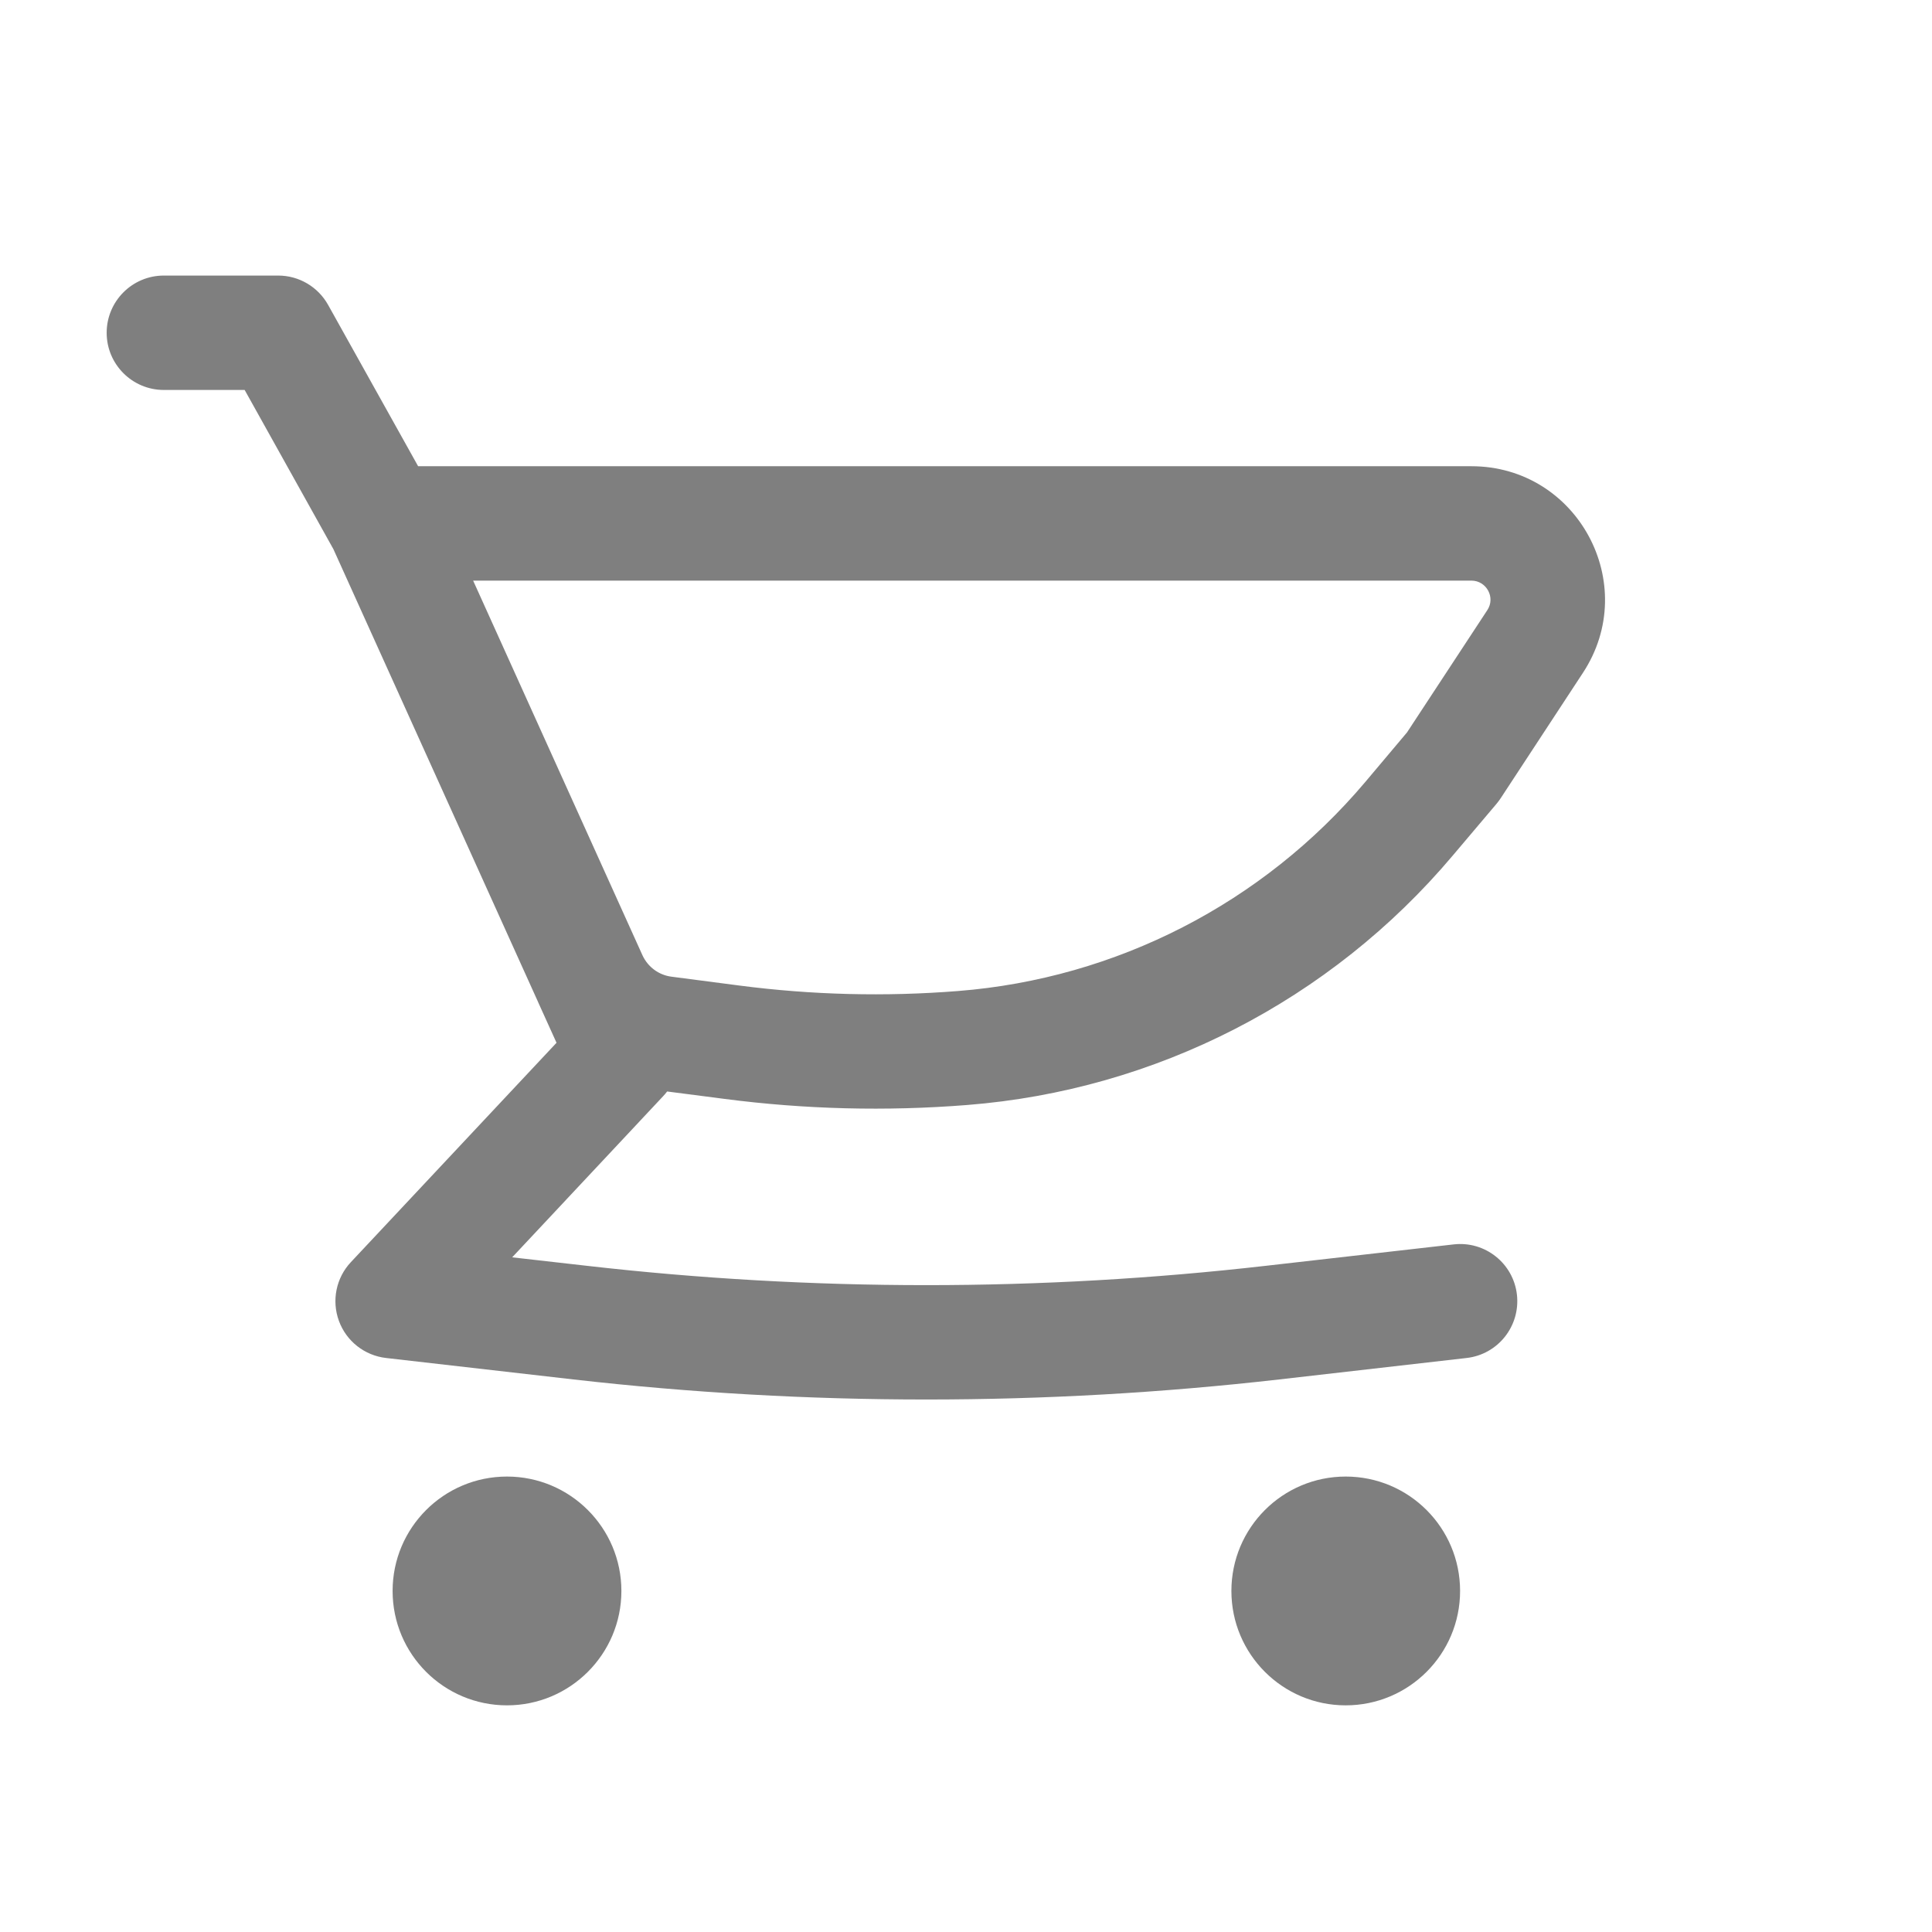 <svg width="19" height="19" viewBox="0 0 19 19" fill="none" xmlns="http://www.w3.org/2000/svg">
<g opacity="0.5">
<path fill-rule="evenodd" clip-rule="evenodd" d="M14.47 4.585H4.112L3.227 2.999C3.128 2.821 2.94 2.71 2.736 2.71H1.611C1.301 2.71 1.049 2.962 1.049 3.273C1.049 3.583 1.301 3.835 1.611 3.835H2.406L3.279 5.401L5.293 9.857L5.295 9.862L5.473 10.255L3.451 12.412C3.305 12.567 3.26 12.791 3.333 12.99C3.406 13.19 3.586 13.331 3.797 13.355L5.64 13.566C7.946 13.829 10.274 13.829 12.58 13.566L14.423 13.355C14.732 13.32 14.953 13.041 14.918 12.732C14.883 12.424 14.604 12.202 14.295 12.238L12.452 12.448C10.231 12.702 7.989 12.702 5.768 12.448L5.037 12.365L6.521 10.781C6.535 10.766 6.549 10.75 6.561 10.734L7.125 10.807C7.916 10.91 8.716 10.93 9.511 10.867C11.366 10.721 13.085 9.838 14.285 8.416L14.719 7.903C14.733 7.886 14.747 7.867 14.759 7.849L15.567 6.617C16.14 5.745 15.514 4.585 14.47 4.585ZM6.603 9.605C6.479 9.589 6.372 9.51 6.319 9.396L6.318 9.394L4.653 5.71H14.47C14.619 5.71 14.709 5.876 14.627 6L13.837 7.203L13.426 7.691C12.419 8.883 10.978 9.623 9.423 9.746C8.705 9.803 7.984 9.785 7.27 9.692L6.603 9.605Z" fill="black"/>
<path d="M4.986 14.521C4.364 14.521 3.861 15.025 3.861 15.646C3.861 16.267 4.364 16.771 4.986 16.771C5.607 16.771 6.111 16.267 6.111 15.646C6.111 15.025 5.607 14.521 4.986 14.521Z" fill="black"/>
<path d="M12.11 15.646C12.11 15.025 12.613 14.521 13.234 14.521C13.856 14.521 14.359 15.025 14.359 15.646C14.359 16.267 13.856 16.771 13.234 16.771C12.613 16.771 12.11 16.267 12.11 15.646Z" fill="black"/>
</g>
</svg>
